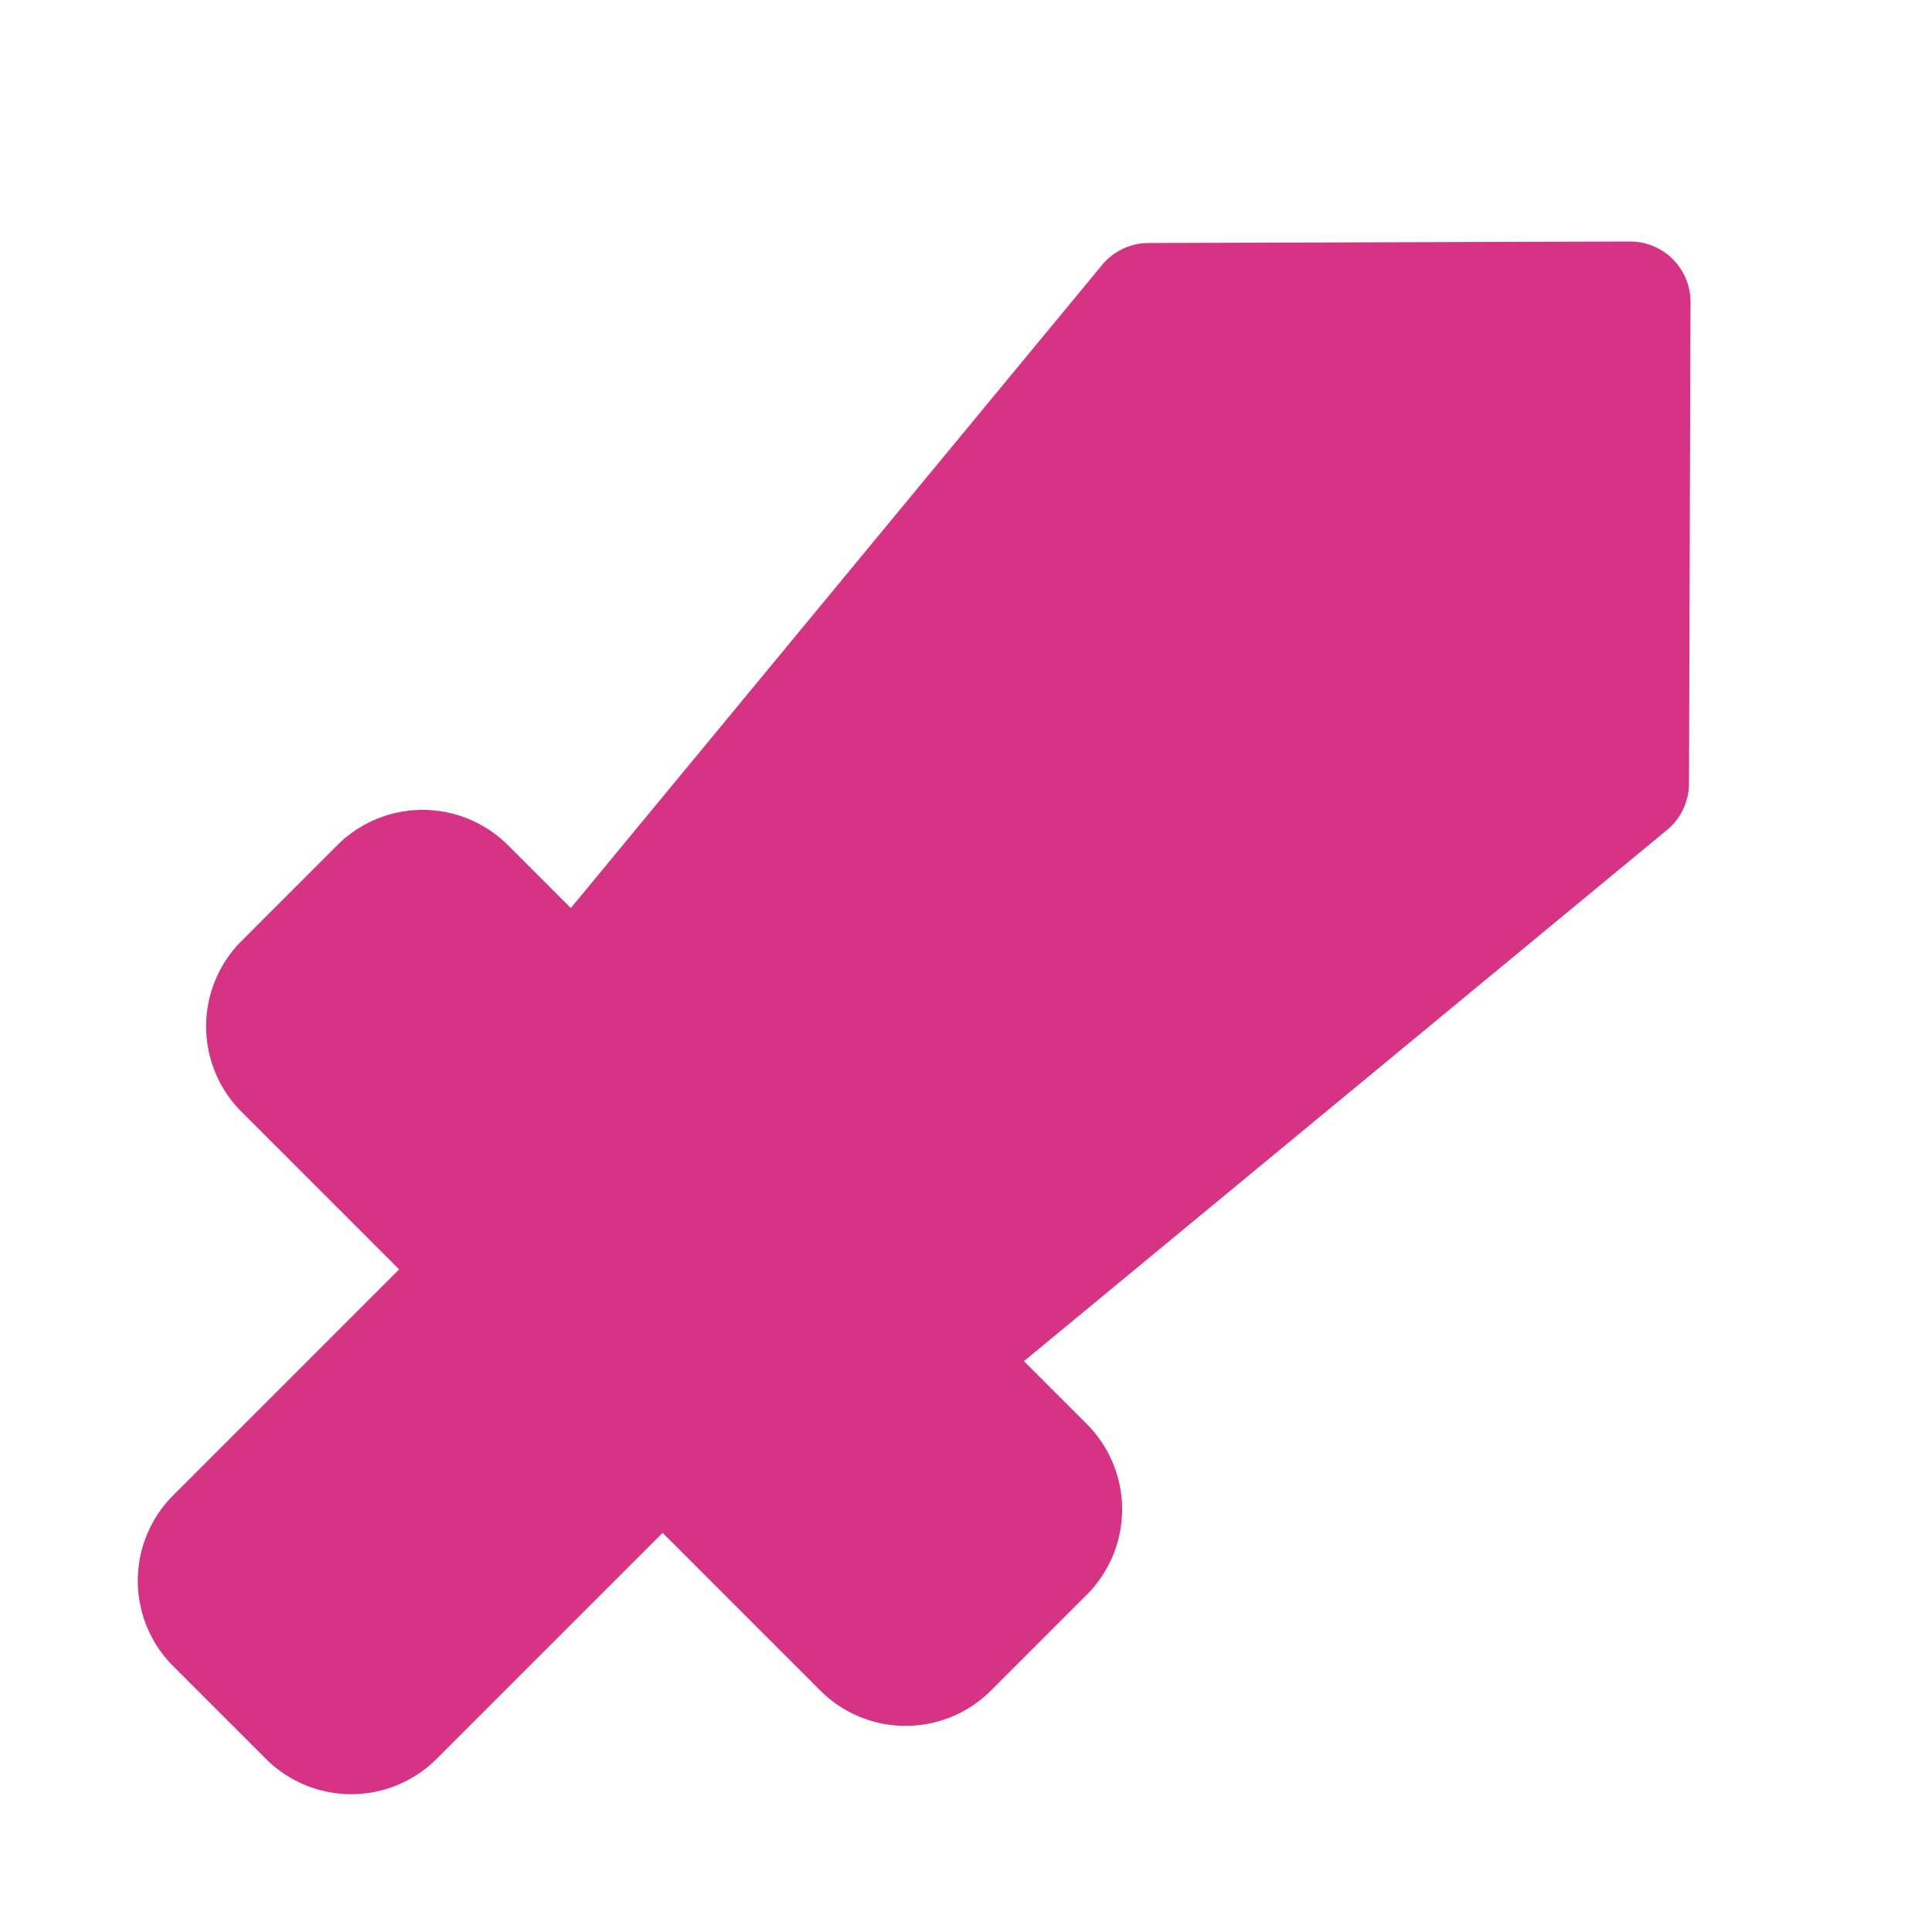 <svg xmlns="http://www.w3.org/2000/svg" viewBox="0 0 256 256" id="sword">
  <rect width="256" height="256" fill="none"></rect>
  <path d="M82.142,197.456,52.201,227.397a8,8,0,0,1-11.314,0L28.603,215.113a8,8,0,0,1,0-11.314l29.941-29.941a8,8,0,0,0,0-11.314L37.657,141.657a8,8,0,0,1,0-11.314l12.686-12.686a8,8,0,0,1,11.314,0l76.686,76.686a8,8,0,0,1,0,11.314l-12.686,12.686a8,8,0,0,1-11.314,0L93.456,197.456A8,8,0,0,0,82.142,197.456Z" opacity=".2"></path>
  <polyline fill="#D63384" stroke="#D63384" stroke-linecap="round" stroke-linejoin="round" stroke-width="16" points="76.201 132.201 152.201 40.201 216 40 215.799 103.799 123.799 179.799"></polyline>
  <line x1="100" x2="160" y1="156" y2="96" fill="#D63384" stroke="#D63384" stroke-linecap="round" stroke-linejoin="round" stroke-width="16"></line>
  <path fill="#D63384" stroke="#D63384" stroke-linecap="round" stroke-linejoin="round" stroke-width="16" d="M82.142,197.456,52.201,227.397a8,8,0,0,1-11.314,0L28.603,215.113a8,8,0,0,1,0-11.314l29.941-29.941a8,8,0,0,0,0-11.314L37.657,141.657a8,8,0,0,1,0-11.314l12.686-12.686a8,8,0,0,1,11.314,0l76.686,76.686a8,8,0,0,1,0,11.314l-12.686,12.686a8,8,0,0,1-11.314,0L93.456,197.456A8,8,0,0,0,82.142,197.456Z"></path>
</svg>

